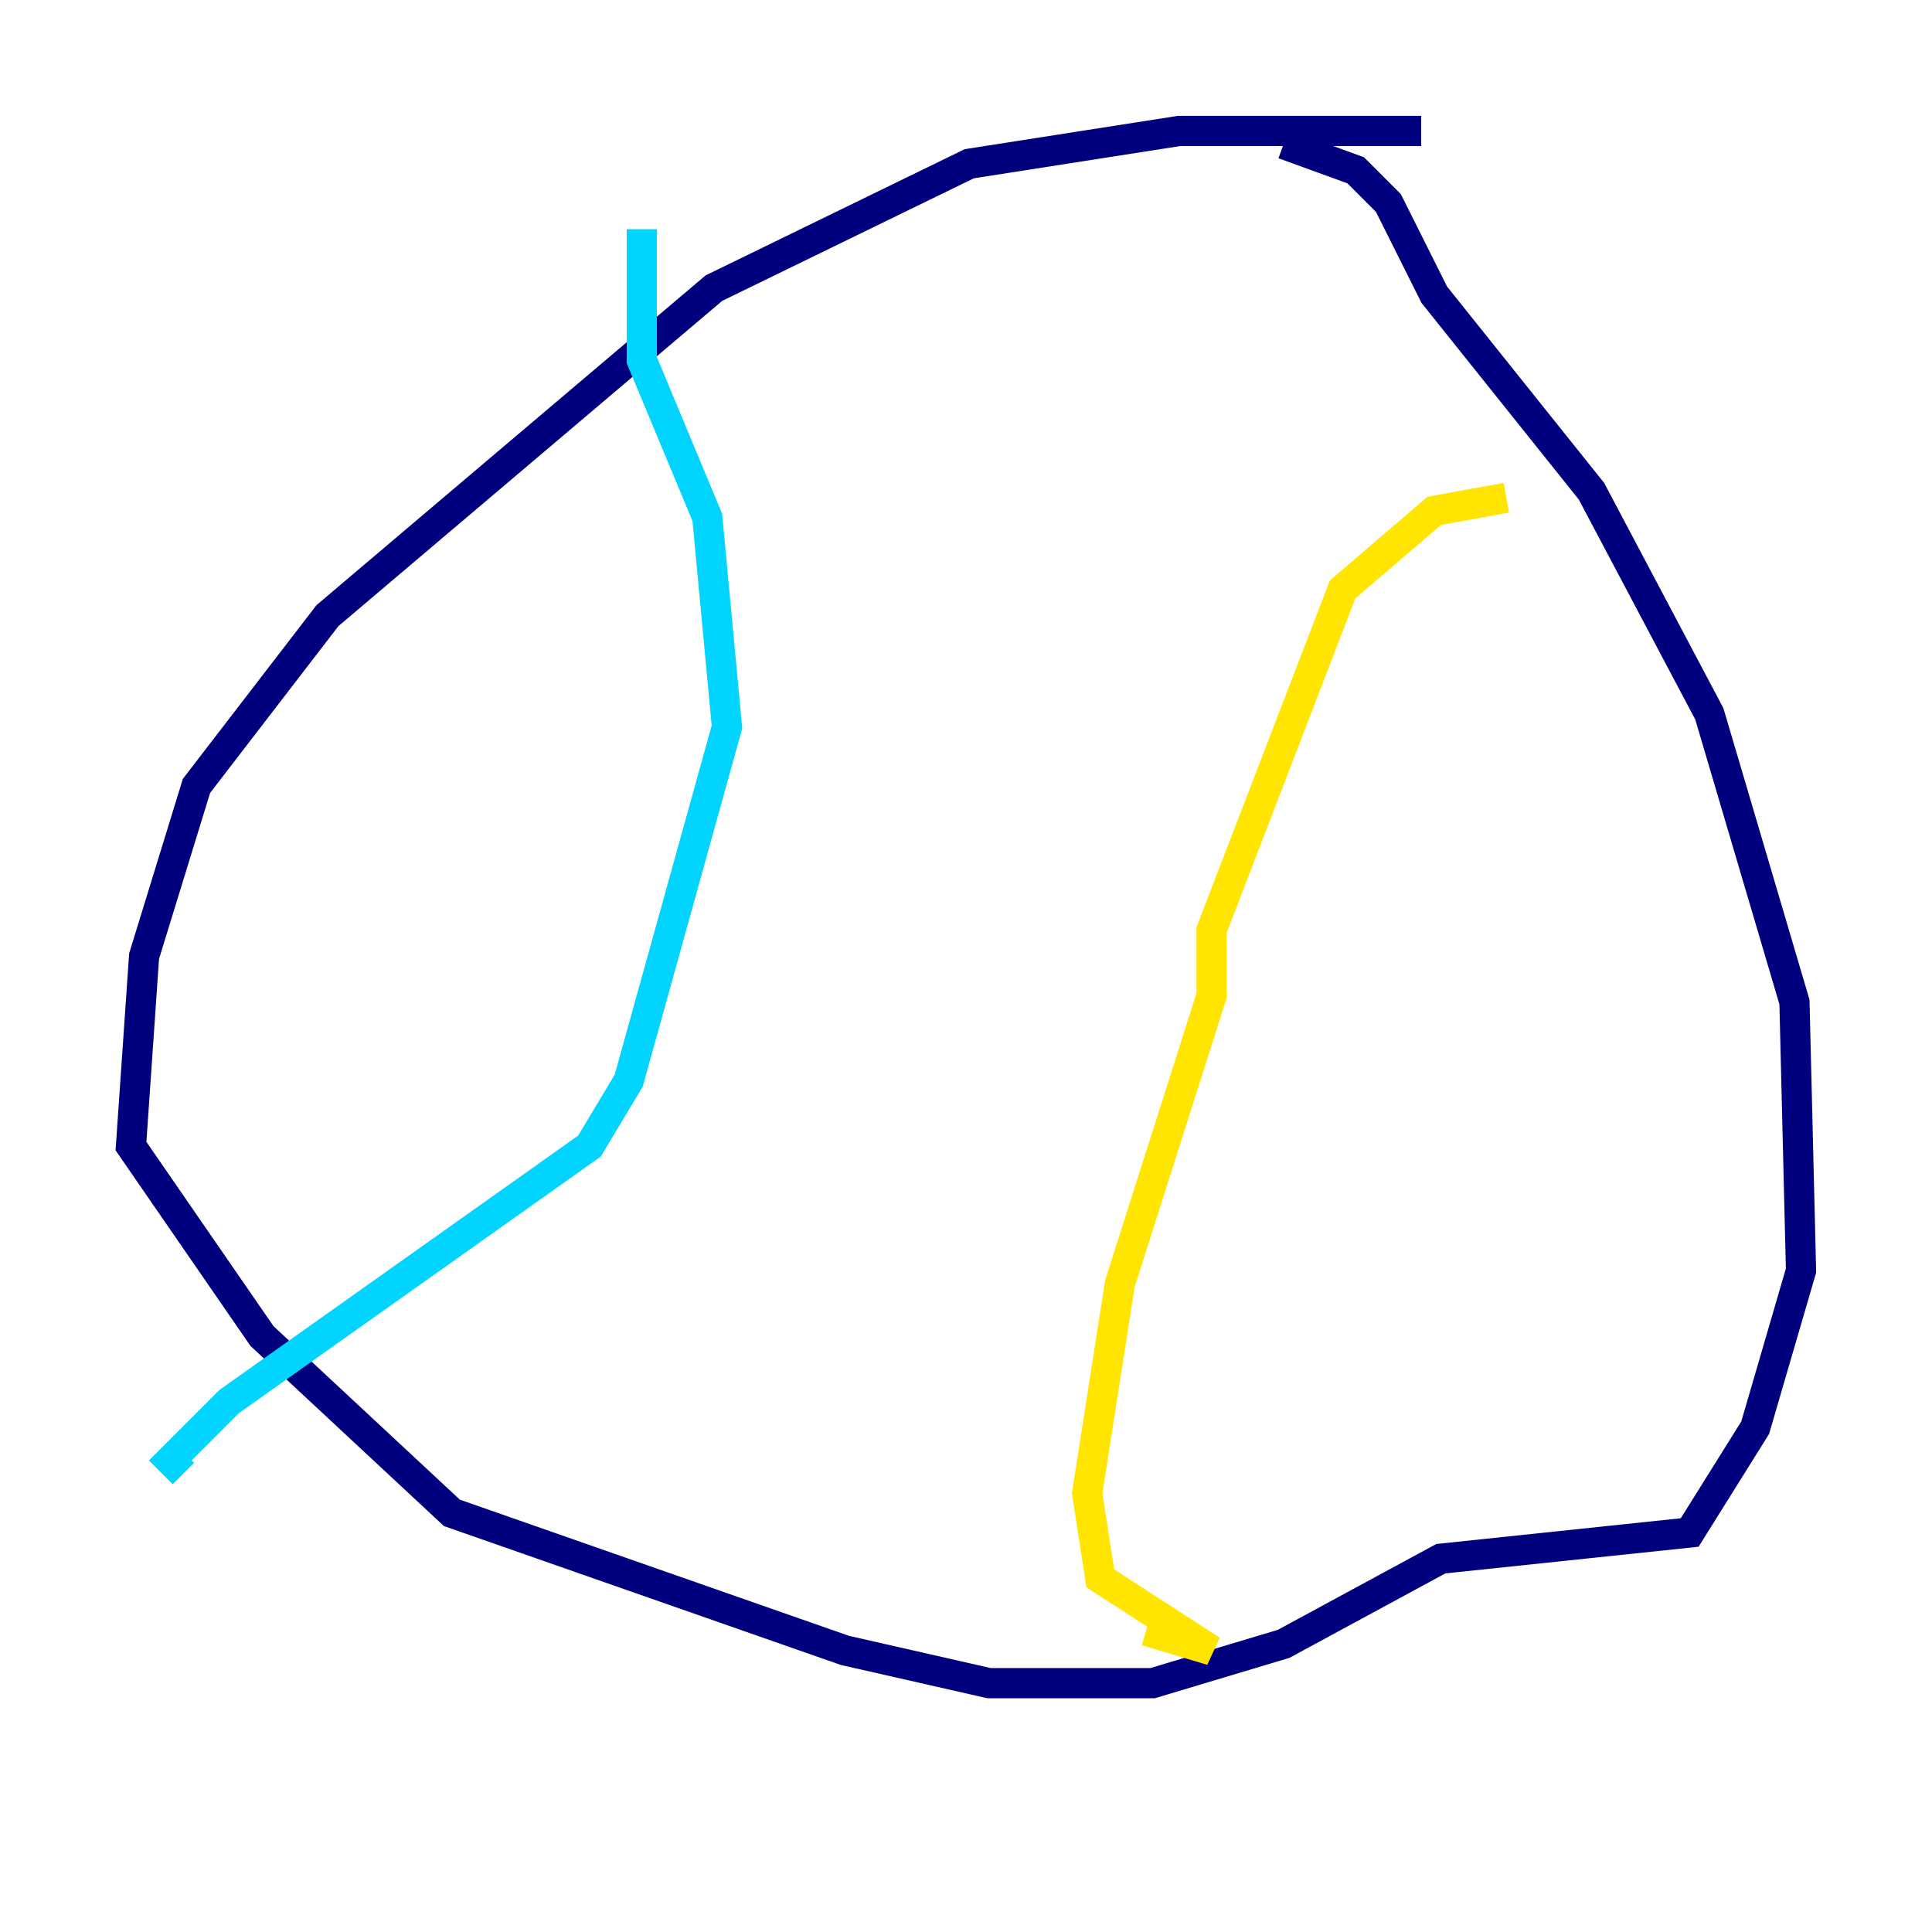 <?xml version="1.0" encoding="utf-8" ?>
<svg baseProfile="tiny" height="128" version="1.2" viewBox="0,0,128,128" width="128" xmlns="http://www.w3.org/2000/svg" xmlns:ev="http://www.w3.org/2001/xml-events" xmlns:xlink="http://www.w3.org/1999/xlink"><defs /><polyline fill="none" points="94.156,8.678 78.102,8.678 64.217,10.848 47.295,19.091 21.695,40.786 13.017,52.068 9.546,63.349 8.678,75.932 17.356,88.515 29.939,100.231 55.973,109.342 65.519,111.512 76.366,111.512 85.044,108.909 95.458,103.268 111.946,101.532 116.285,94.59 119.322,84.176 118.888,66.386 113.248,47.295 105.437,32.542 95.024,19.525 91.986,13.451 89.817,11.281 85.044,9.546" stroke="#00007f" stroke-width="2" /><polyline fill="none" points="42.522,15.186 42.522,23.864 46.861,34.278 48.163,48.163 41.654,71.593 39.051,75.932 15.186,92.854 11.281,96.759 12.149,97.627" stroke="#00d4ff" stroke-width="2" /><polyline fill="none" points="99.797,32.976 95.024,33.844 88.949,39.051 80.271,61.614 80.271,65.953 74.197,85.044 72.027,98.929 72.895,104.57 80.271,109.342 75.932,108.041" stroke="#ffe500" stroke-width="2" /><polyline fill="none" points="24.732,38.617 24.732,38.617" stroke="#7f0000" stroke-width="2" /></svg>